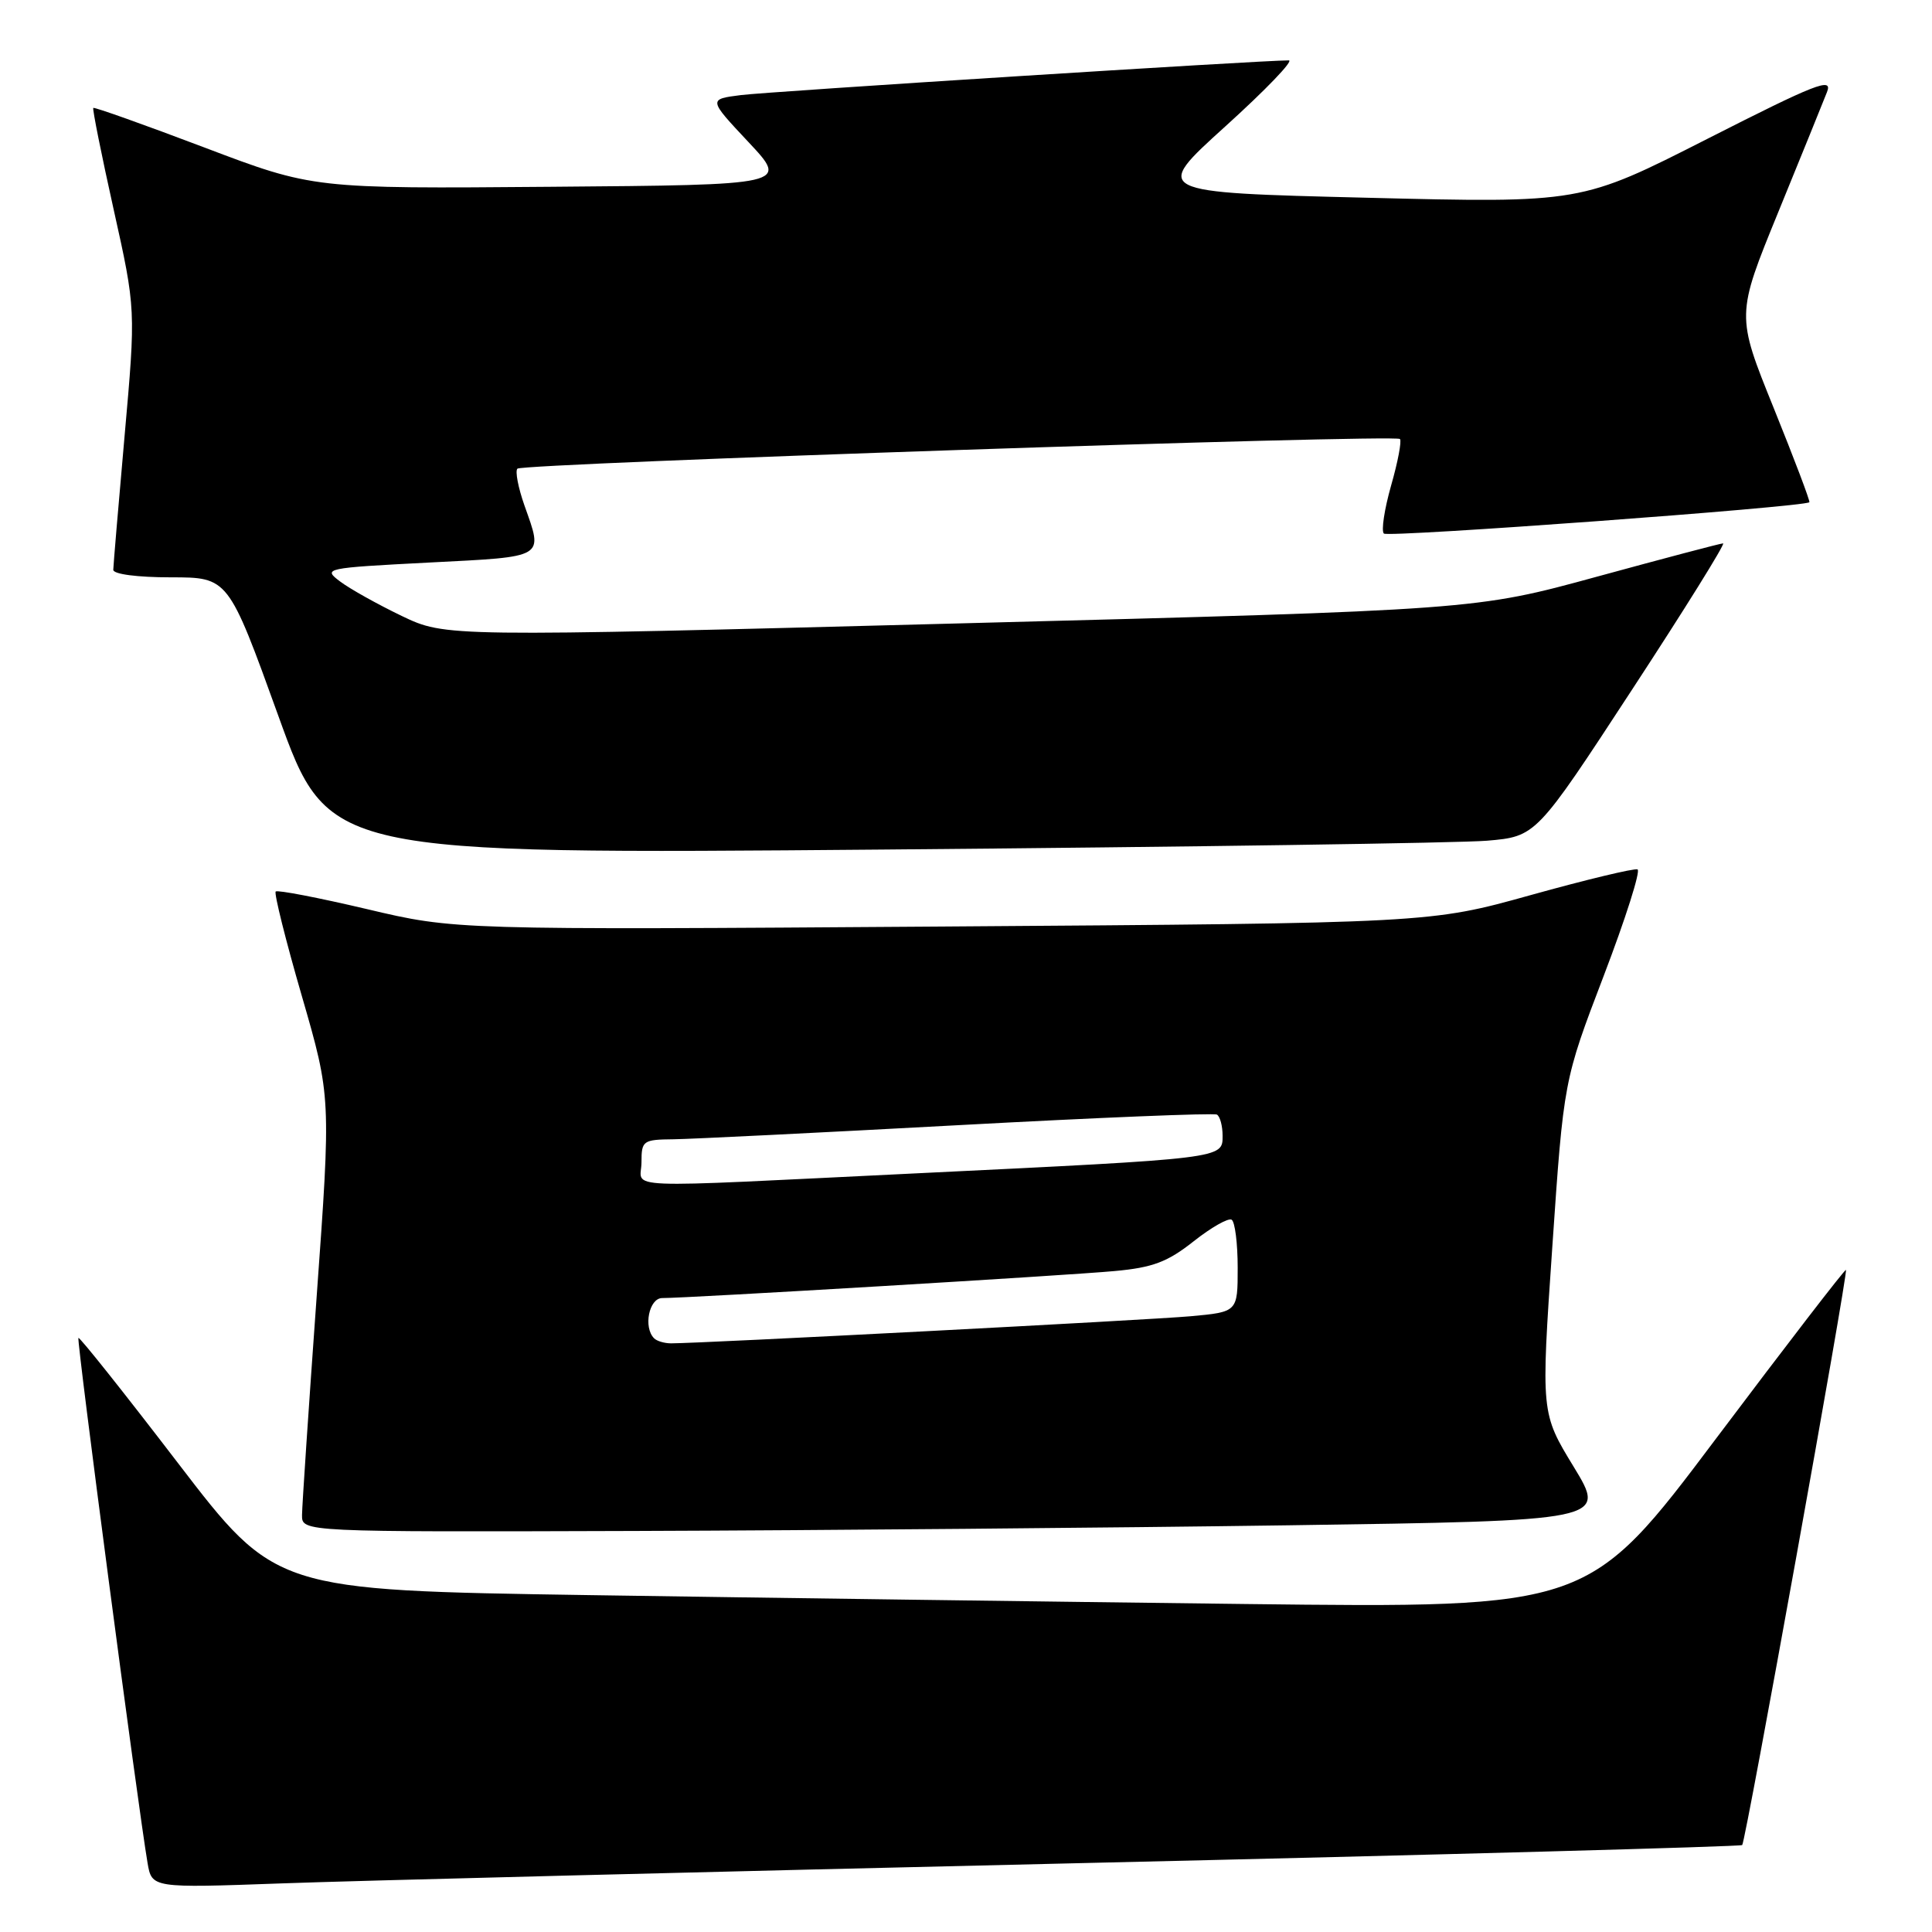 <?xml version="1.0" encoding="UTF-8" standalone="no"?>
<!DOCTYPE svg PUBLIC "-//W3C//DTD SVG 1.1//EN" "http://www.w3.org/Graphics/SVG/1.1/DTD/svg11.dtd" >
<svg xmlns="http://www.w3.org/2000/svg" xmlns:xlink="http://www.w3.org/1999/xlink" version="1.1" viewBox="0 0 256 256">
 <g >
 <path fill="currentColor"
d=" M 142.49 246.89 C 190.89 245.77 230.65 244.68 230.85 244.48 C 231.31 244.02 244.91 168.59 244.60 168.27 C 244.47 168.14 236.75 178.17 227.43 190.56 C 210.50 213.08 210.50 213.08 165.00 212.54 C 139.97 212.24 100.83 211.71 78.00 211.36 C 36.50 210.72 36.50 210.72 23.58 193.86 C 16.48 184.59 10.54 177.12 10.39 177.28 C 10.13 177.53 18.29 239.45 19.55 246.84 C 20.12 250.18 20.12 250.18 37.31 249.56 C 46.77 249.21 94.10 248.02 142.49 246.89 Z  M 170.69 202.11 C 212.87 201.50 212.87 201.50 208.53 194.37 C 204.18 187.24 204.18 187.24 205.69 165.20 C 207.20 143.17 207.20 143.17 212.49 129.33 C 215.40 121.72 217.42 115.36 216.98 115.20 C 216.54 115.03 210.17 116.56 202.84 118.60 C 189.50 122.32 189.50 122.32 124.89 122.77 C 60.28 123.22 60.28 123.22 48.62 120.46 C 42.20 118.95 36.77 117.90 36.53 118.13 C 36.30 118.37 37.85 124.59 39.99 131.96 C 43.87 145.36 43.87 145.36 41.95 171.93 C 40.90 186.54 40.03 199.51 40.02 200.75 C 40.00 203.00 40.00 203.00 84.25 202.86 C 108.59 202.78 147.48 202.44 170.69 202.11 Z  M 197.02 111.40 C 203.54 110.84 203.54 110.84 216.23 91.42 C 223.22 80.74 228.66 72.00 228.32 72.00 C 227.99 72.00 220.47 73.99 211.61 76.41 C 195.50 80.82 195.50 80.82 127.27 82.60 C 59.04 84.39 59.04 84.39 53.24 81.62 C 50.06 80.09 46.38 78.04 45.08 77.06 C 42.75 75.31 42.98 75.26 56.85 74.54 C 72.45 73.74 71.98 74.02 69.49 66.97 C 68.66 64.61 68.24 62.42 68.56 62.10 C 69.27 61.40 184.84 57.51 185.50 58.17 C 185.75 58.42 185.23 61.19 184.33 64.33 C 183.44 67.47 183.00 70.34 183.37 70.70 C 183.91 71.24 238.98 67.19 239.75 66.55 C 239.88 66.43 237.75 60.81 235.02 54.05 C 230.05 41.76 230.05 41.76 235.62 28.13 C 238.68 20.63 241.60 13.46 242.09 12.19 C 242.87 10.20 240.65 11.07 226.25 18.39 C 209.50 26.91 209.50 26.91 181.09 26.20 C 152.69 25.50 152.69 25.50 162.36 16.75 C 167.68 11.94 171.47 8.00 170.77 8.00 C 167.19 7.99 101.88 12.13 98.17 12.60 C 93.85 13.15 93.85 13.15 99.17 18.82 C 104.50 24.50 104.50 24.50 73.00 24.75 C 41.50 25.01 41.50 25.01 27.05 19.53 C 19.11 16.52 12.50 14.17 12.36 14.30 C 12.23 14.44 13.44 20.49 15.06 27.76 C 18.00 40.97 18.00 40.97 16.51 57.74 C 15.69 66.96 15.02 74.95 15.01 75.50 C 15.00 76.08 18.20 76.50 22.63 76.50 C 30.25 76.50 30.25 76.50 36.88 94.85 C 43.50 113.19 43.50 113.19 117.00 112.57 C 157.43 112.23 193.43 111.70 197.02 111.40 Z  M 86.67 177.33 C 85.22 175.88 86.00 172.00 87.75 172.00 C 91.07 172.01 141.52 169.00 147.70 168.42 C 152.74 167.96 154.70 167.22 158.15 164.49 C 160.49 162.64 162.76 161.35 163.20 161.62 C 163.64 161.90 164.00 164.76 164.00 167.98 C 164.00 173.84 164.00 173.84 157.75 174.41 C 152.20 174.91 92.92 178.00 88.92 178.00 C 88.05 178.00 87.03 177.70 86.67 177.33 Z  M 85.00 154.00 C 85.00 151.14 85.20 151.00 89.25 150.96 C 91.59 150.93 108.57 150.09 127.00 149.09 C 145.43 148.09 160.84 147.46 161.25 147.69 C 161.66 147.93 162.00 149.19 162.00 150.50 C 162.00 153.53 162.31 153.49 121.50 155.47 C 80.84 157.44 85.00 157.61 85.00 154.00 Z "/>
</g>
</svg>